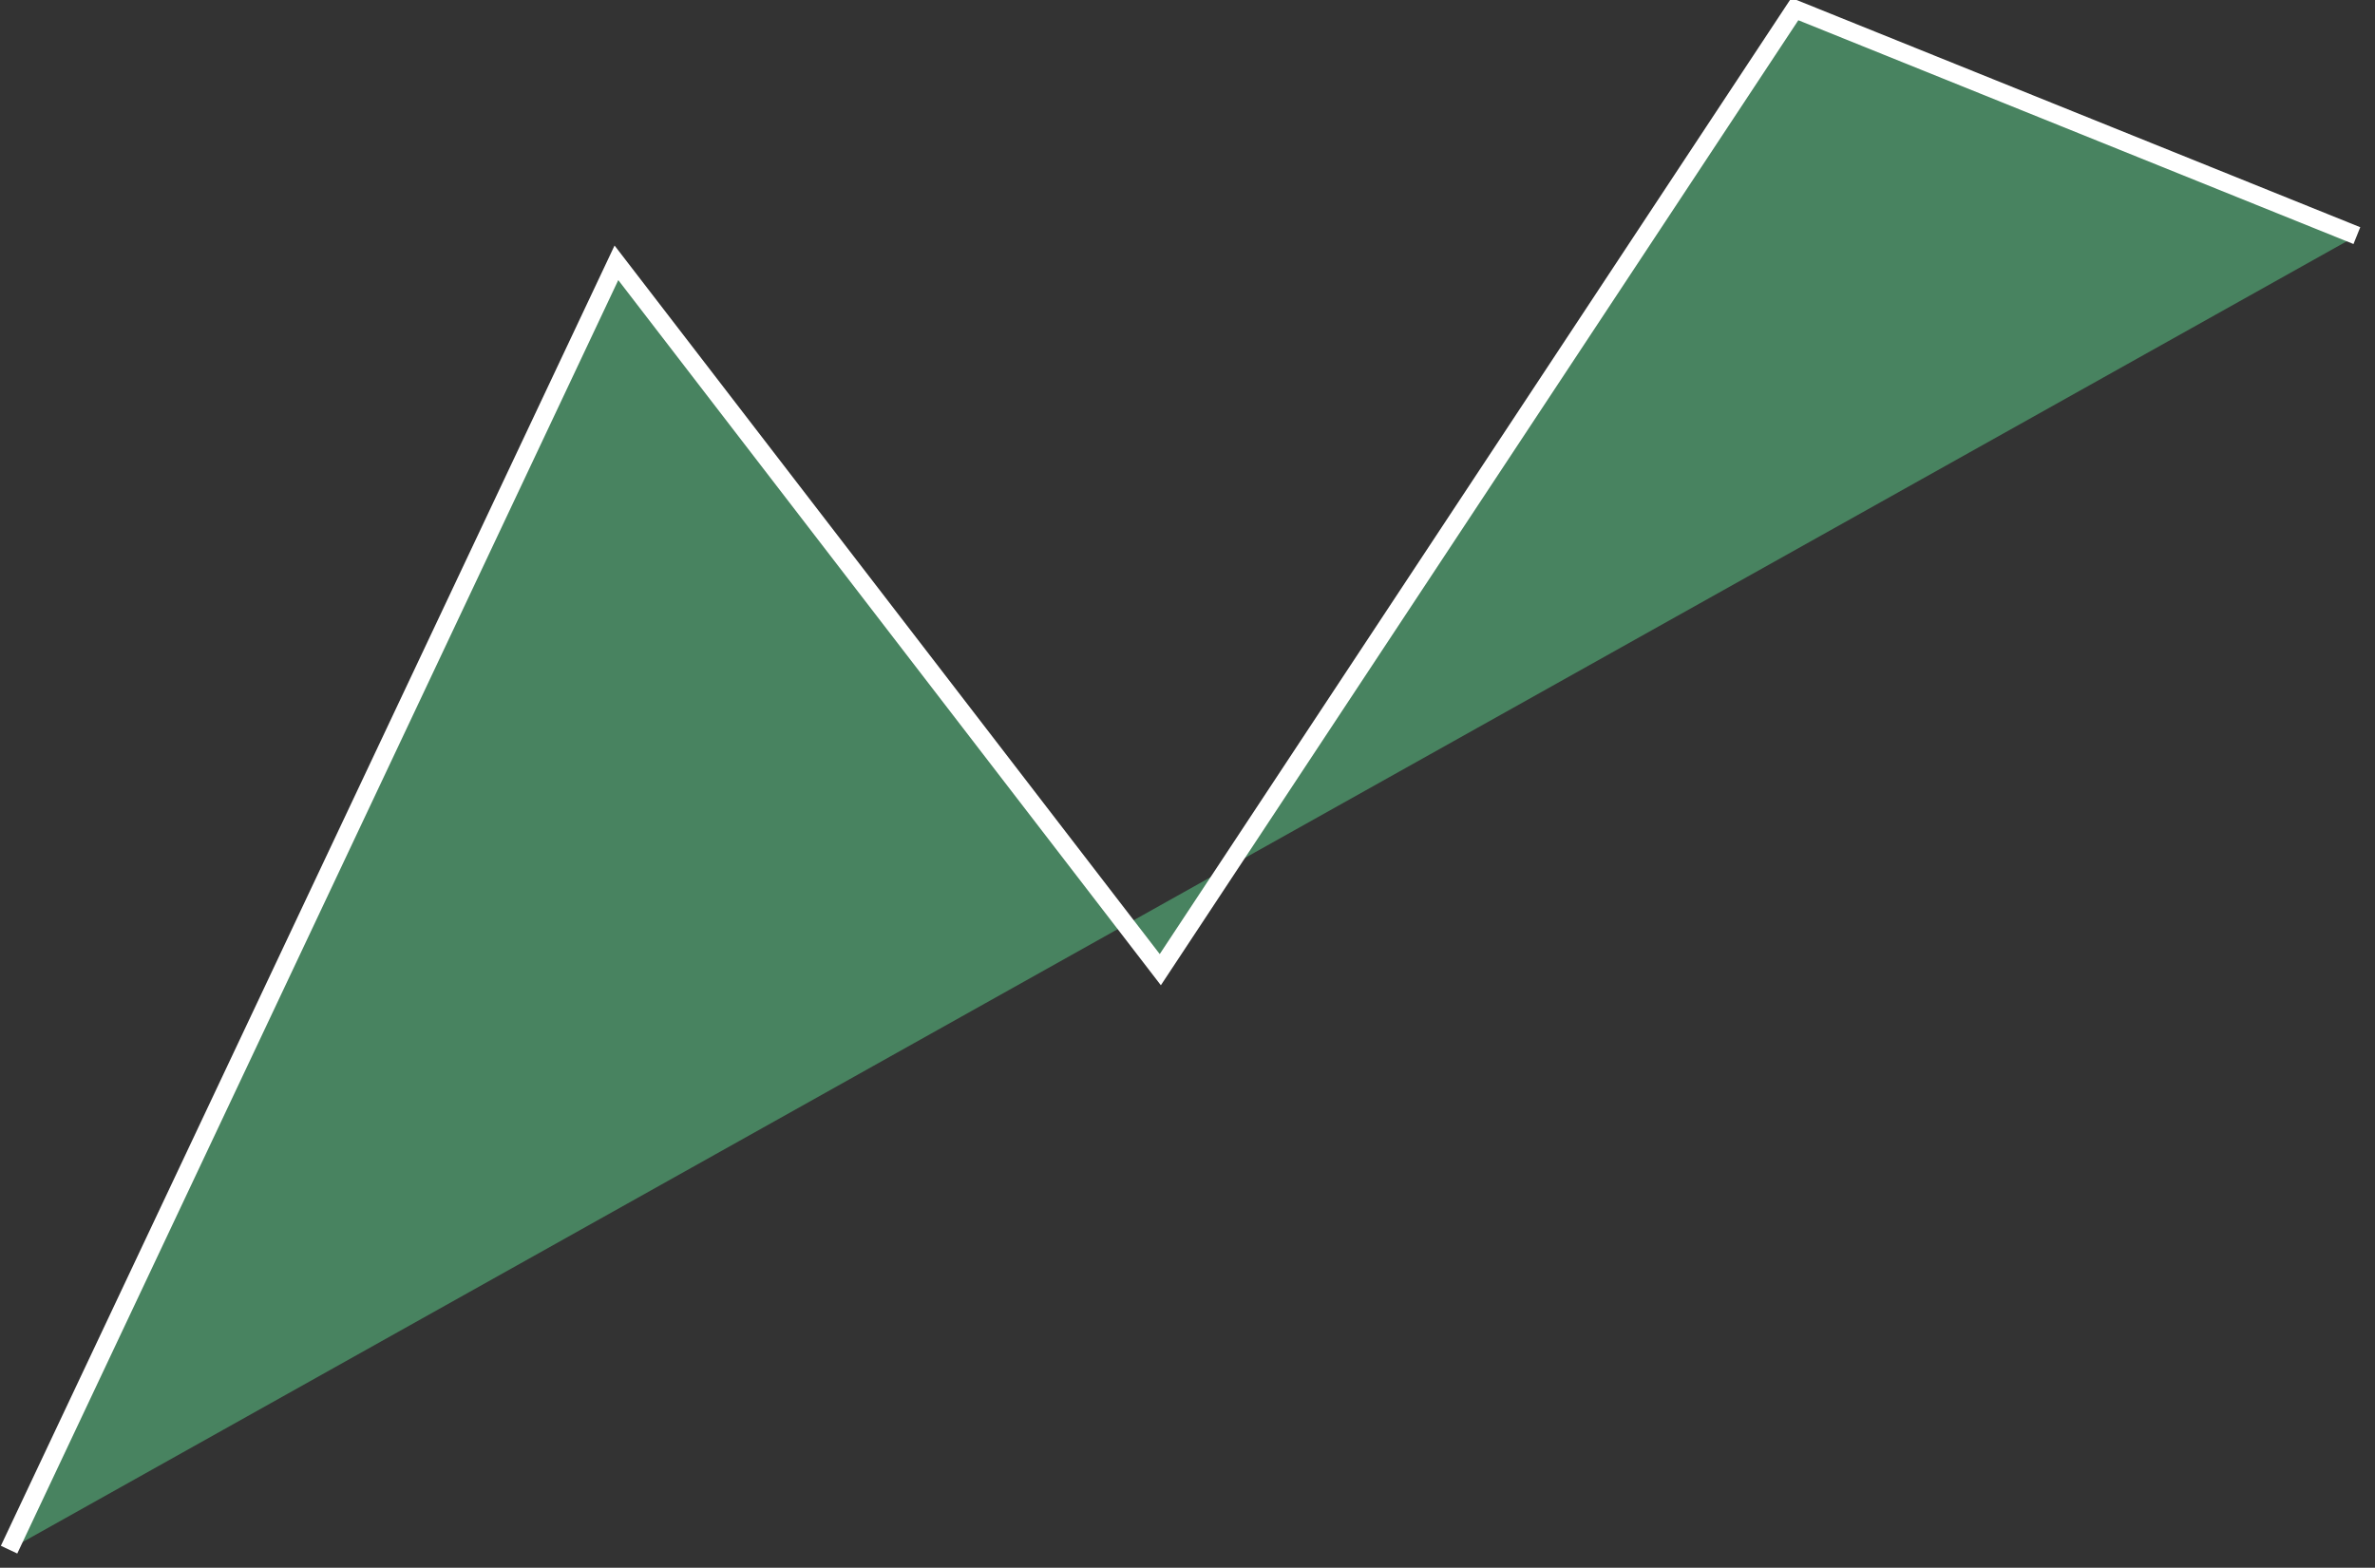 ﻿<?xml version="1.0" encoding="utf-8"?>
<svg version="1.1" xmlns:xlink="http://www.w3.org/1999/xlink" width="262px" height="173px" xmlns="http://www.w3.org/2000/svg">
  <rect width="100%" height="100%" fill="#333333" stroke="none"/>
  <g transform="matrix(1 0 0 1 -2268 -549 )">
    <path d="M 259 25  L 0 170  L 67 28  L 127 106  L 197 0  L 259 25  Z " fill-rule="nonzero" fill="#488360" stroke="none" transform="matrix(1 0 0 1 2269 550 )" />
    <path d="M 0 170  L 67 28  L 127 106  L 197 0  L 259 25  " stroke-width="2" stroke="#ffffff" fill="none" transform="matrix(1 0 0 1 2269 550 )" />
  </g>
</svg>